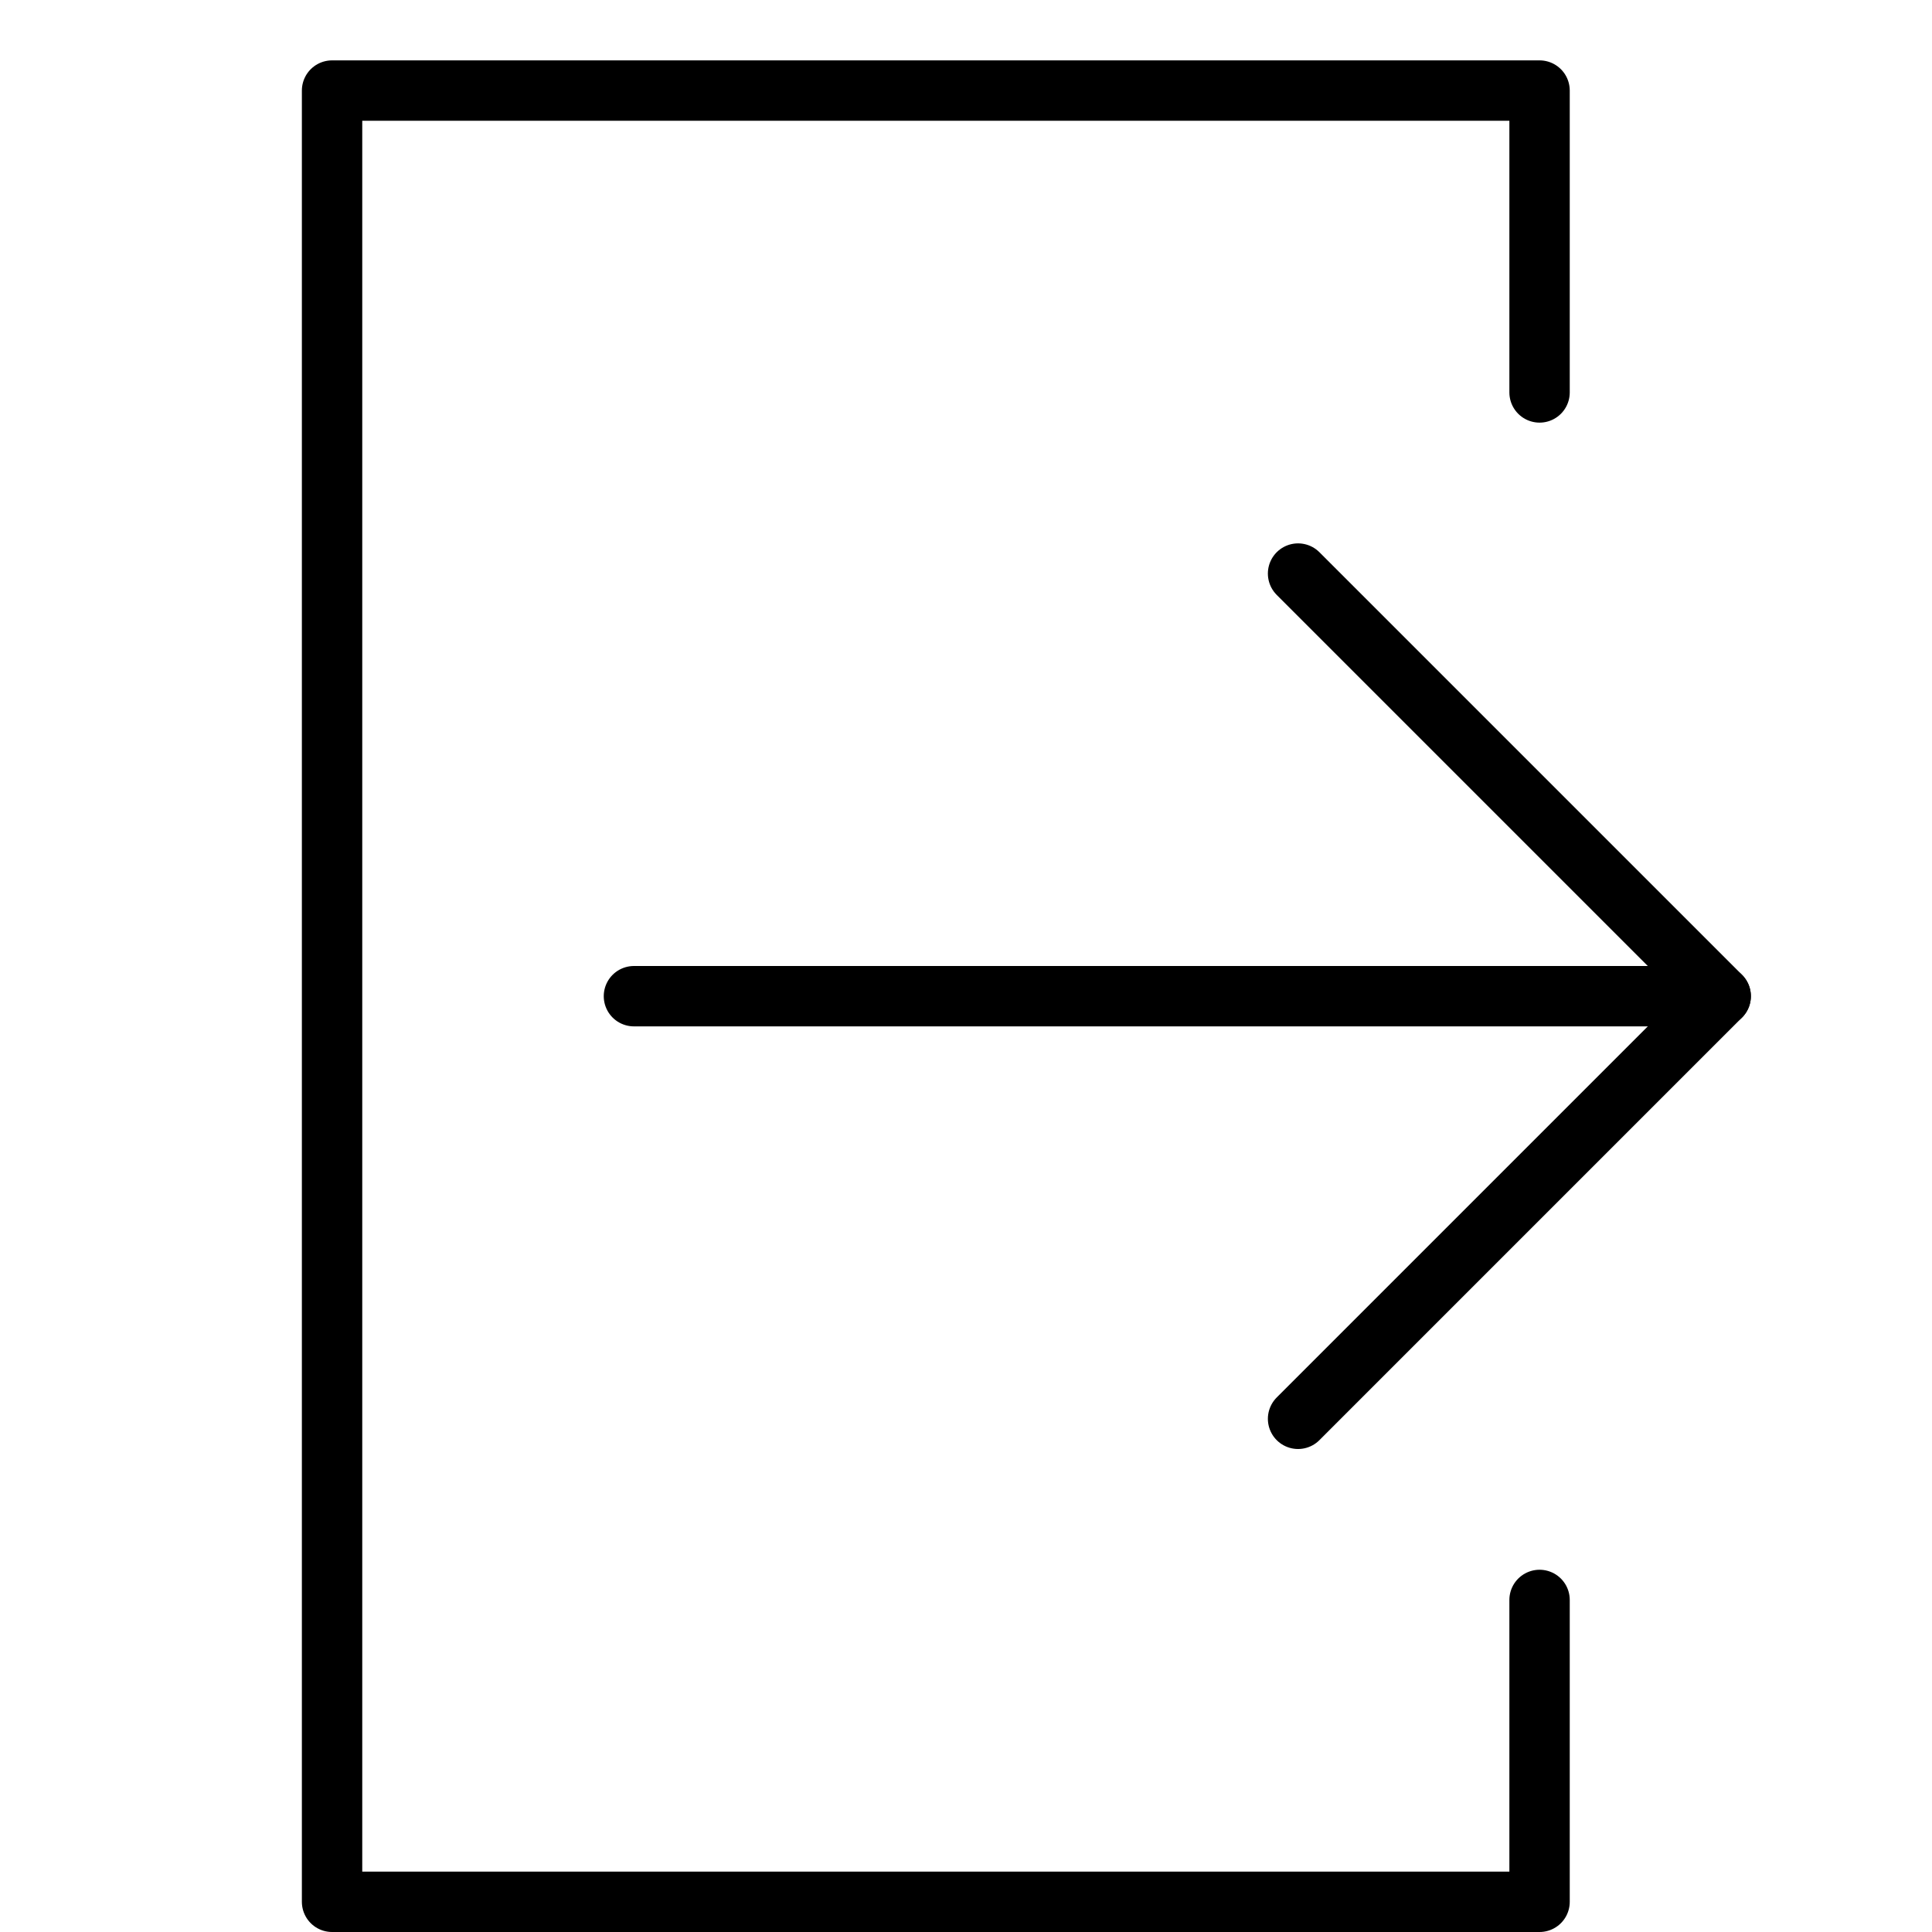 <svg xmlns="http://www.w3.org/2000/svg" viewBox="0 0 32 32"><title>logout</title><g stroke-linecap="round" stroke-width="1" fill="none" stroke="#000000" stroke-linejoin="round" class="nc-icon-wrapper" transform="translate(0.5 0.5)"><line data-cap="butt" x1="10" y1="16" x2="28" y2="16" stroke="#000000"></line> <polyline points=" 21,23 28,16 21,9 " stroke="#000000"></polyline> <polyline points="25,6 25,1 5,1 5,31 25,31 25,26 "></polyline></g></svg>